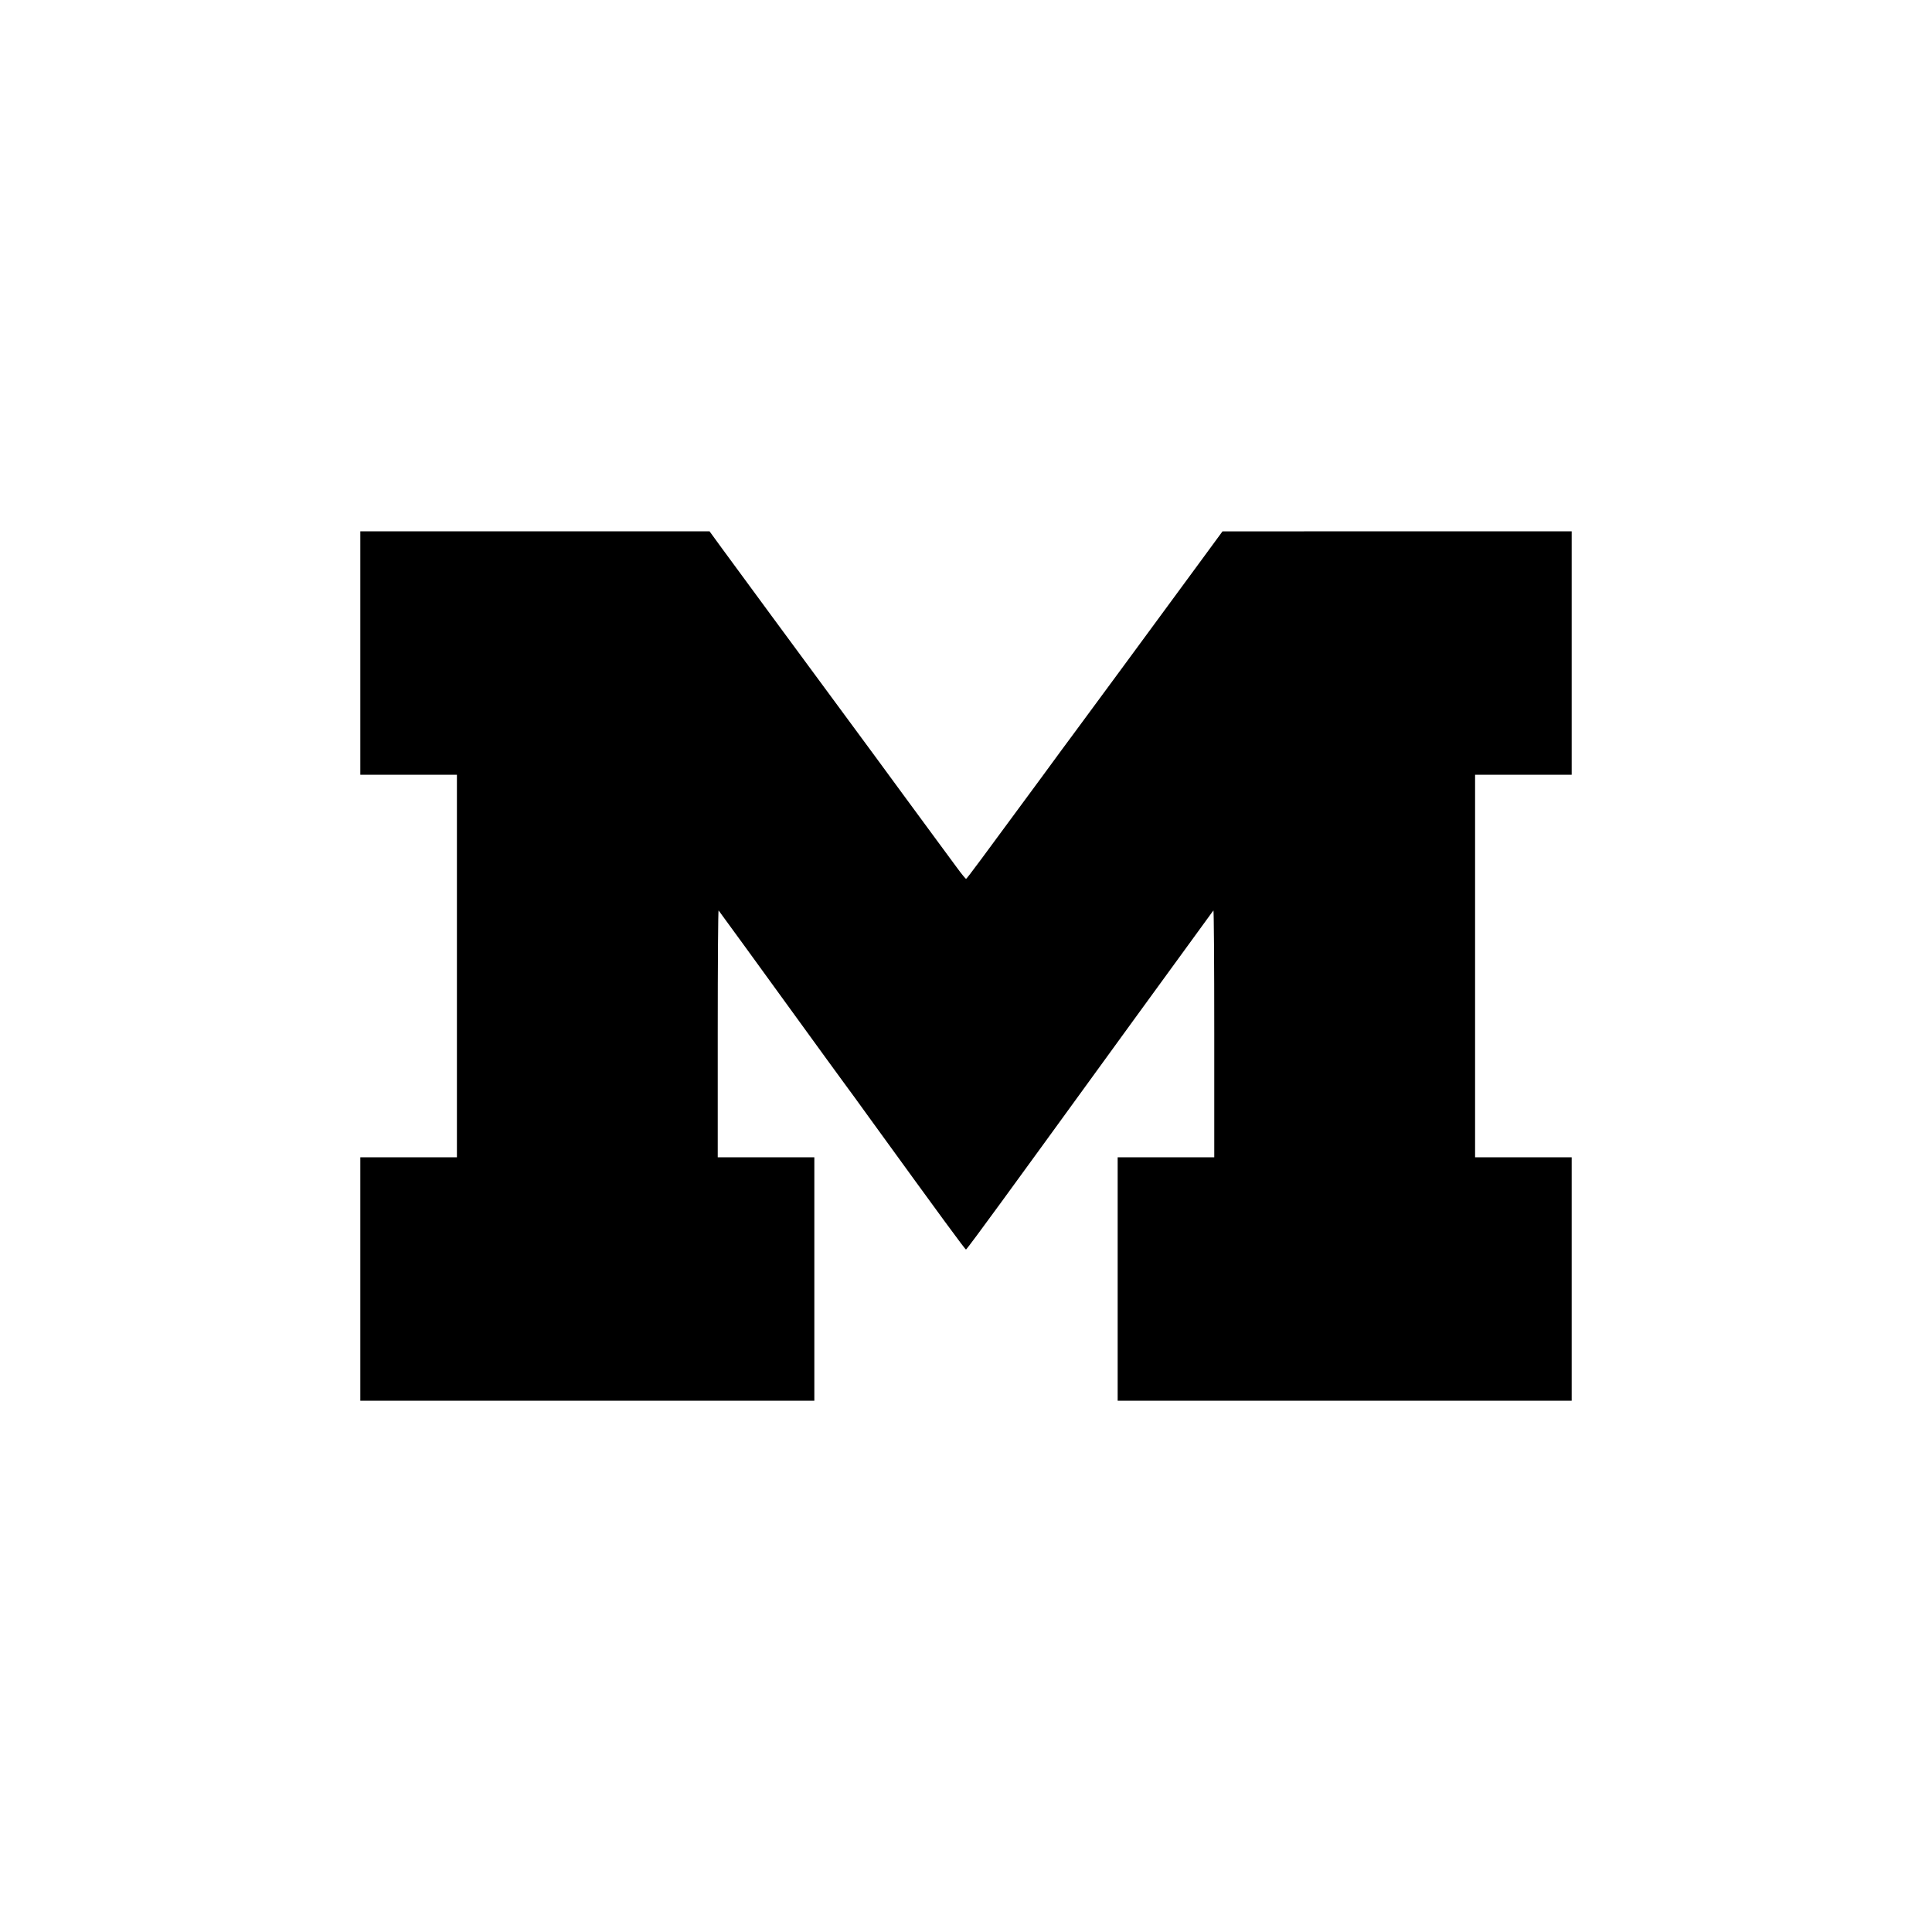<?xml version="1.0" standalone="no"?>
<!DOCTYPE svg PUBLIC "-//W3C//DTD SVG 20010904//EN"
 "http://www.w3.org/TR/2001/REC-SVG-20010904/DTD/svg10.dtd">
<svg version="1.0" xmlns="http://www.w3.org/2000/svg"
 width="2000pt" height="2000pt" viewBox="0 0 2000 2000"
 preserveAspectRatio="xMidYMid meet">

<g transform="translate(0,2000) scale(0.1,-0.1)"
fill="#000000" stroke="none">
<path d="M3730 13240 l0 -1260 500 0 500 0 0 -1980 0 -1980 -500 0 -500 0 0
-1260 0 -1260 2350 0 2350 0 0 1260 0 1260 -500 0 -500 0 0 1282 c0 751 4
1278 9 1273 7 -8 362 -496 1119 -1540 80 -110 169 -231 197 -270 29 -38 137
-187 240 -330 761 -1050 996 -1370 1005 -1370 5 0 169 221 365 490 196 270
396 544 444 610 48 66 460 633 915 1260 456 627 832 1144 837 1150 5 5 9 -527
9 -1273 l0 -1282 -500 0 -500 0 0 -1260 0 -1260 2350 0 2350 0 0 1260 0 1260
-500 0 -500 0 0 1980 0 1980 500 0 500 0 0 1260 0 1260 -1807 0 -1808 -1 -251
-342 c-367 -500 -1260 -1714 -1304 -1772 -21 -27 -165 -223 -320 -435 -625
-850 -770 -1045 -779 -1048 -4 -1 -47 50 -94 115 -48 65 -150 204 -227 308
-77 105 -221 300 -320 435 -99 135 -242 329 -317 432 -868 1176 -1432 1944
-1572 2135 l-126 173 -1807 0 -1808 0 0 -1260z"/>
</g>
</svg>
